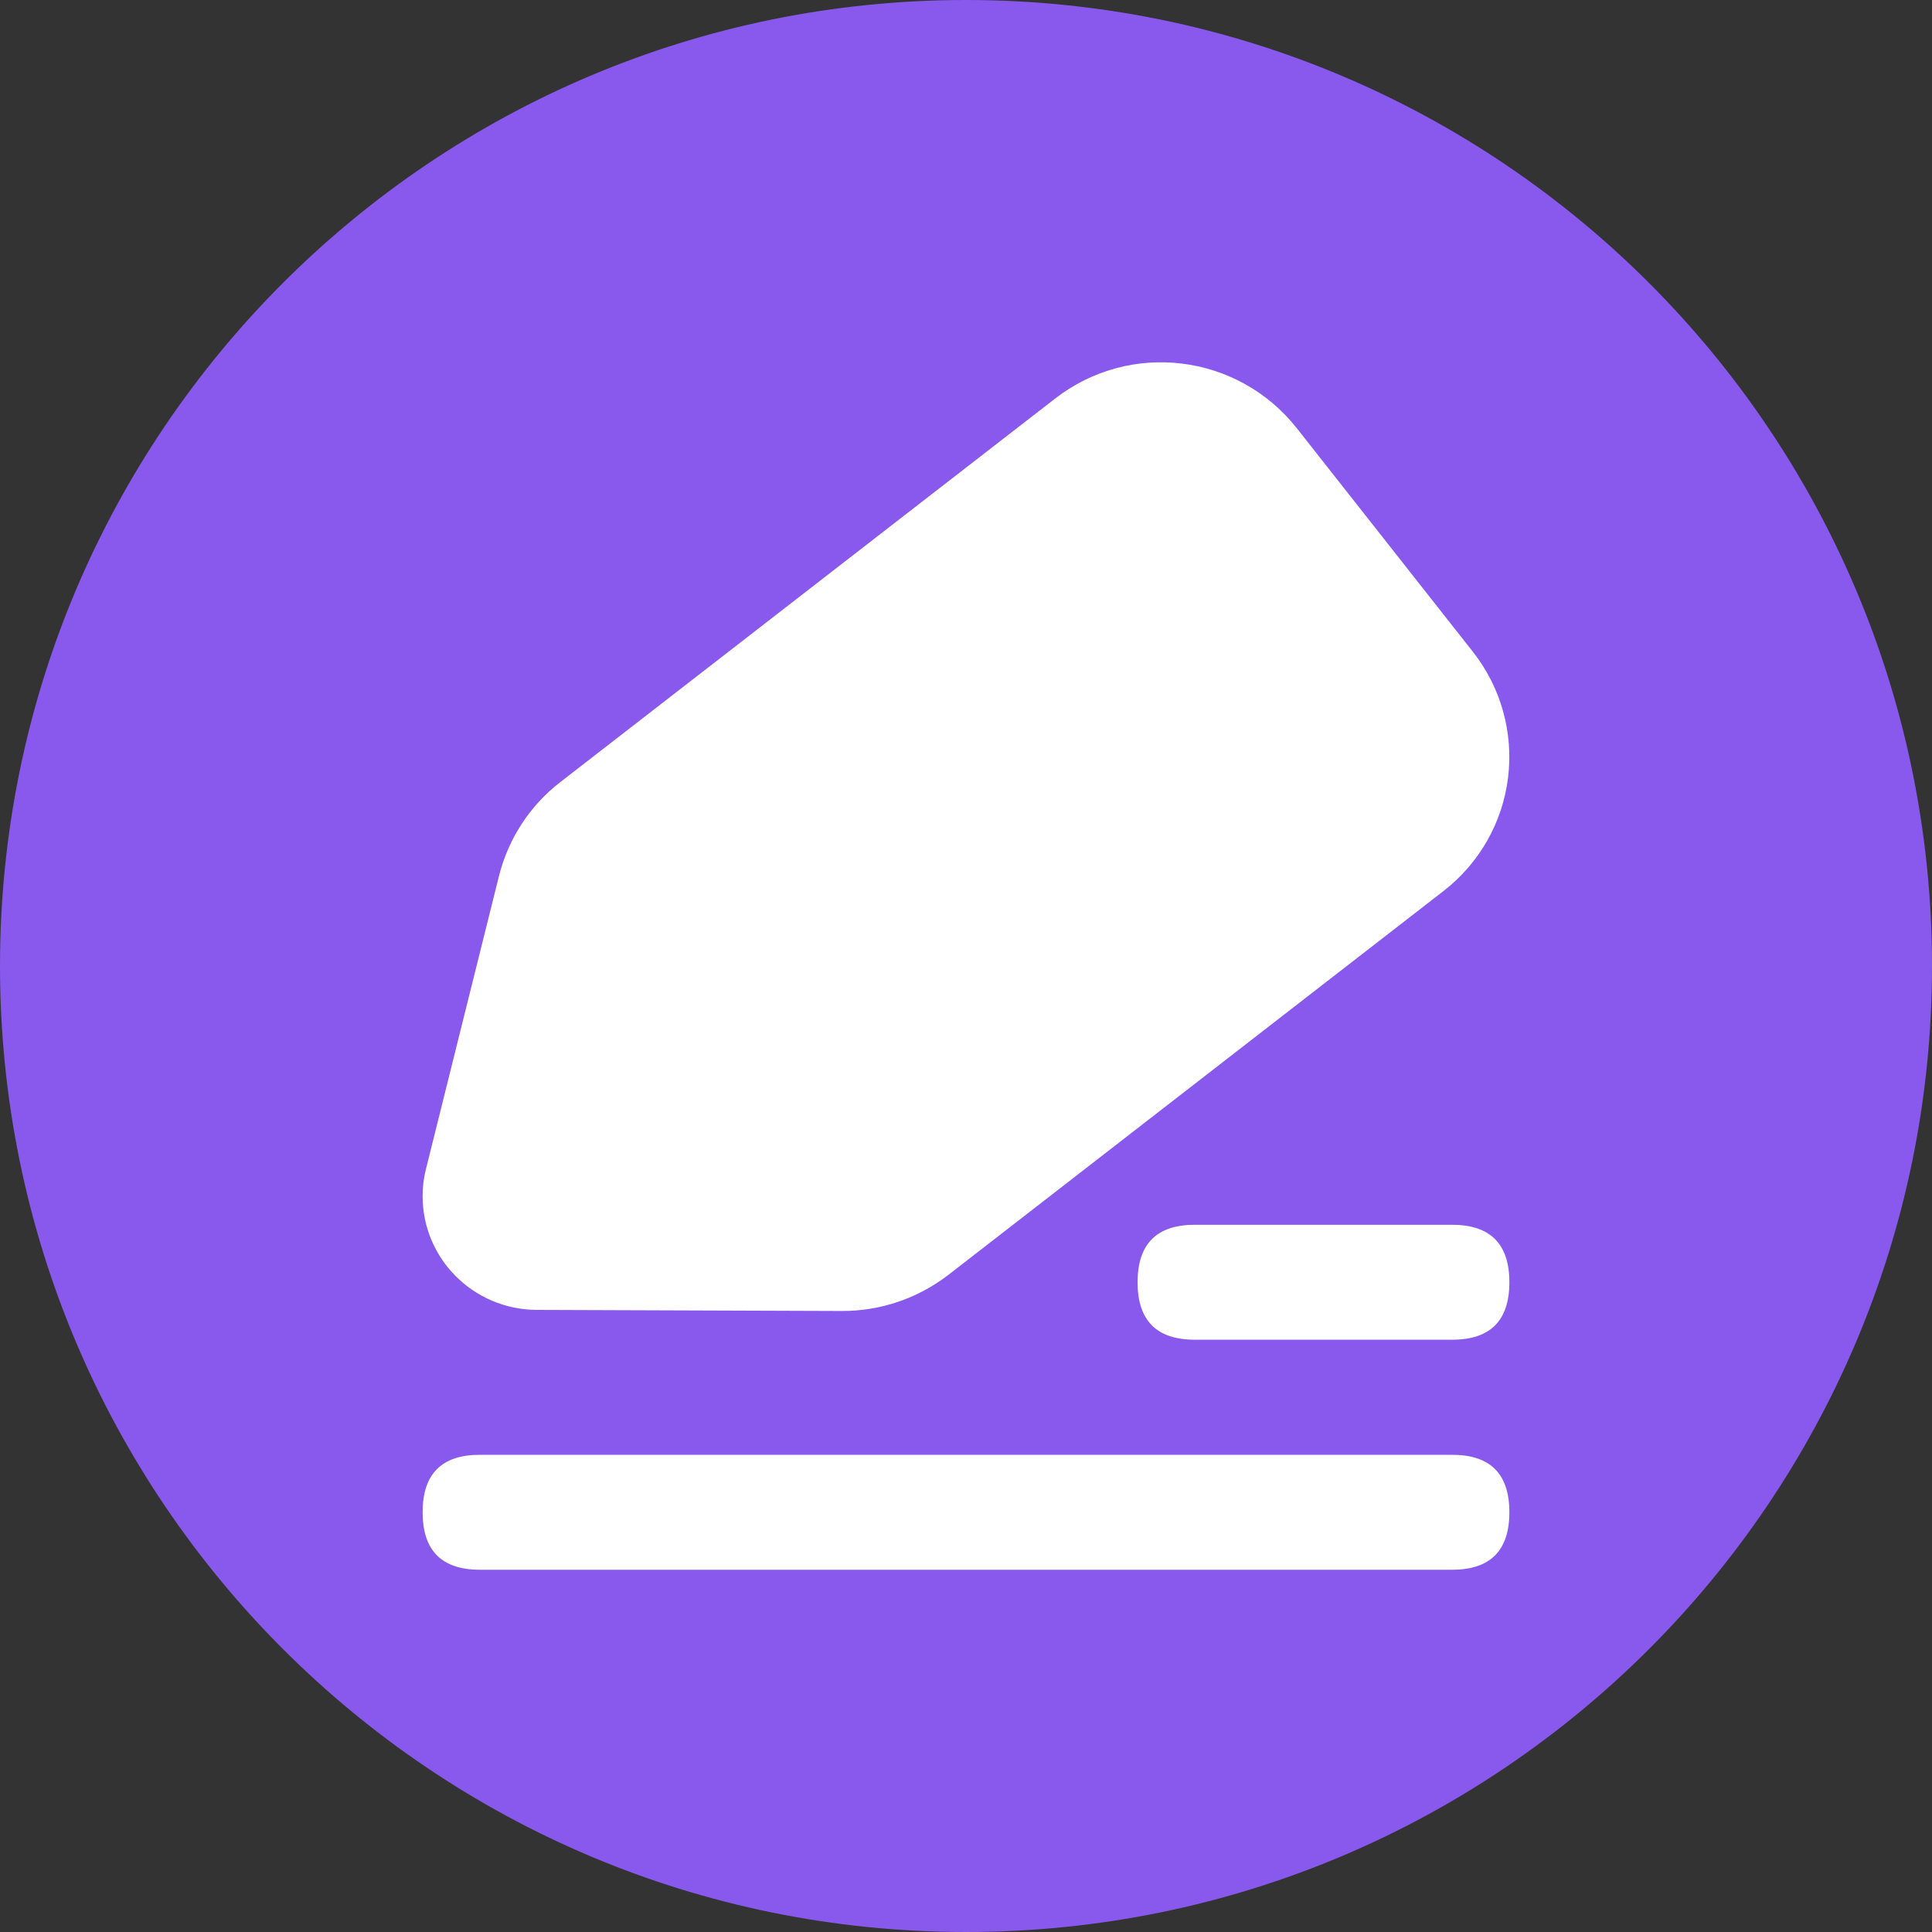 <?xml version="1.0" encoding="UTF-8"?>
<svg width="16px" height="16px" viewBox="0 0 16 16" version="1.1" xmlns="http://www.w3.org/2000/svg" xmlns:xlink="http://www.w3.org/1999/xlink">
    <rect x="0" y="0" width="16" height="16" fill="#333333" stroke="none"/>
    <title>标签备份 5</title>
    <g id="页面-1" stroke="none" stroke-width="1" fill="none" fill-rule="evenodd">
        <g id="标签备份-5">
            <path d="M8,0 C12.418,-8.11624501e-16 16,3.582 16,8 C16,12.418 12.418,16 8,16 C3.582,16 5.41083001e-16,12.418 0,8 C-5.41083001e-16,3.582 3.582,8.11624501e-16 8,0 Z" id="Rectangle-10备份-9" fill="#8859EC"></path>
            <g id="策展人" transform="translate(2, 2)" fill="#FFFFFF" fill-rule="nonzero">
                <path d="M1.528,7.68 L2.133,5.252 C2.211,4.944 2.389,4.671 2.639,4.478 L6.739,1.3 C7.359,0.82 8.248,0.928 8.737,1.543 L10.198,3.398 C10.43,3.692 10.535,4.068 10.489,4.441 C10.443,4.814 10.249,5.152 9.952,5.381 L5.854,8.558 C5.601,8.753 5.291,8.858 4.972,8.857 L2.446,8.848 C1.921,8.846 1.498,8.423 1.5,7.903 C1.5,7.828 1.509,7.753 1.528,7.68 L1.528,7.68 Z M7.895,8.143 L10.026,8.143 C10.342,8.143 10.5,8.302 10.5,8.619 C10.5,8.937 10.342,9.095 10.026,9.095 L7.895,9.095 C7.579,9.095 7.421,8.937 7.421,8.619 C7.421,8.302 7.579,8.143 7.895,8.143 L7.895,8.143 Z M10.026,10.048 L1.974,10.048 C1.658,10.048 1.5,10.206 1.5,10.524 C1.5,10.841 1.658,11 1.974,11 L10.026,11 C10.342,11 10.5,10.841 10.5,10.524 C10.5,10.206 10.342,10.048 10.026,10.048 Z" id="形状"></path>
            </g>
        </g>
    </g>
</svg>